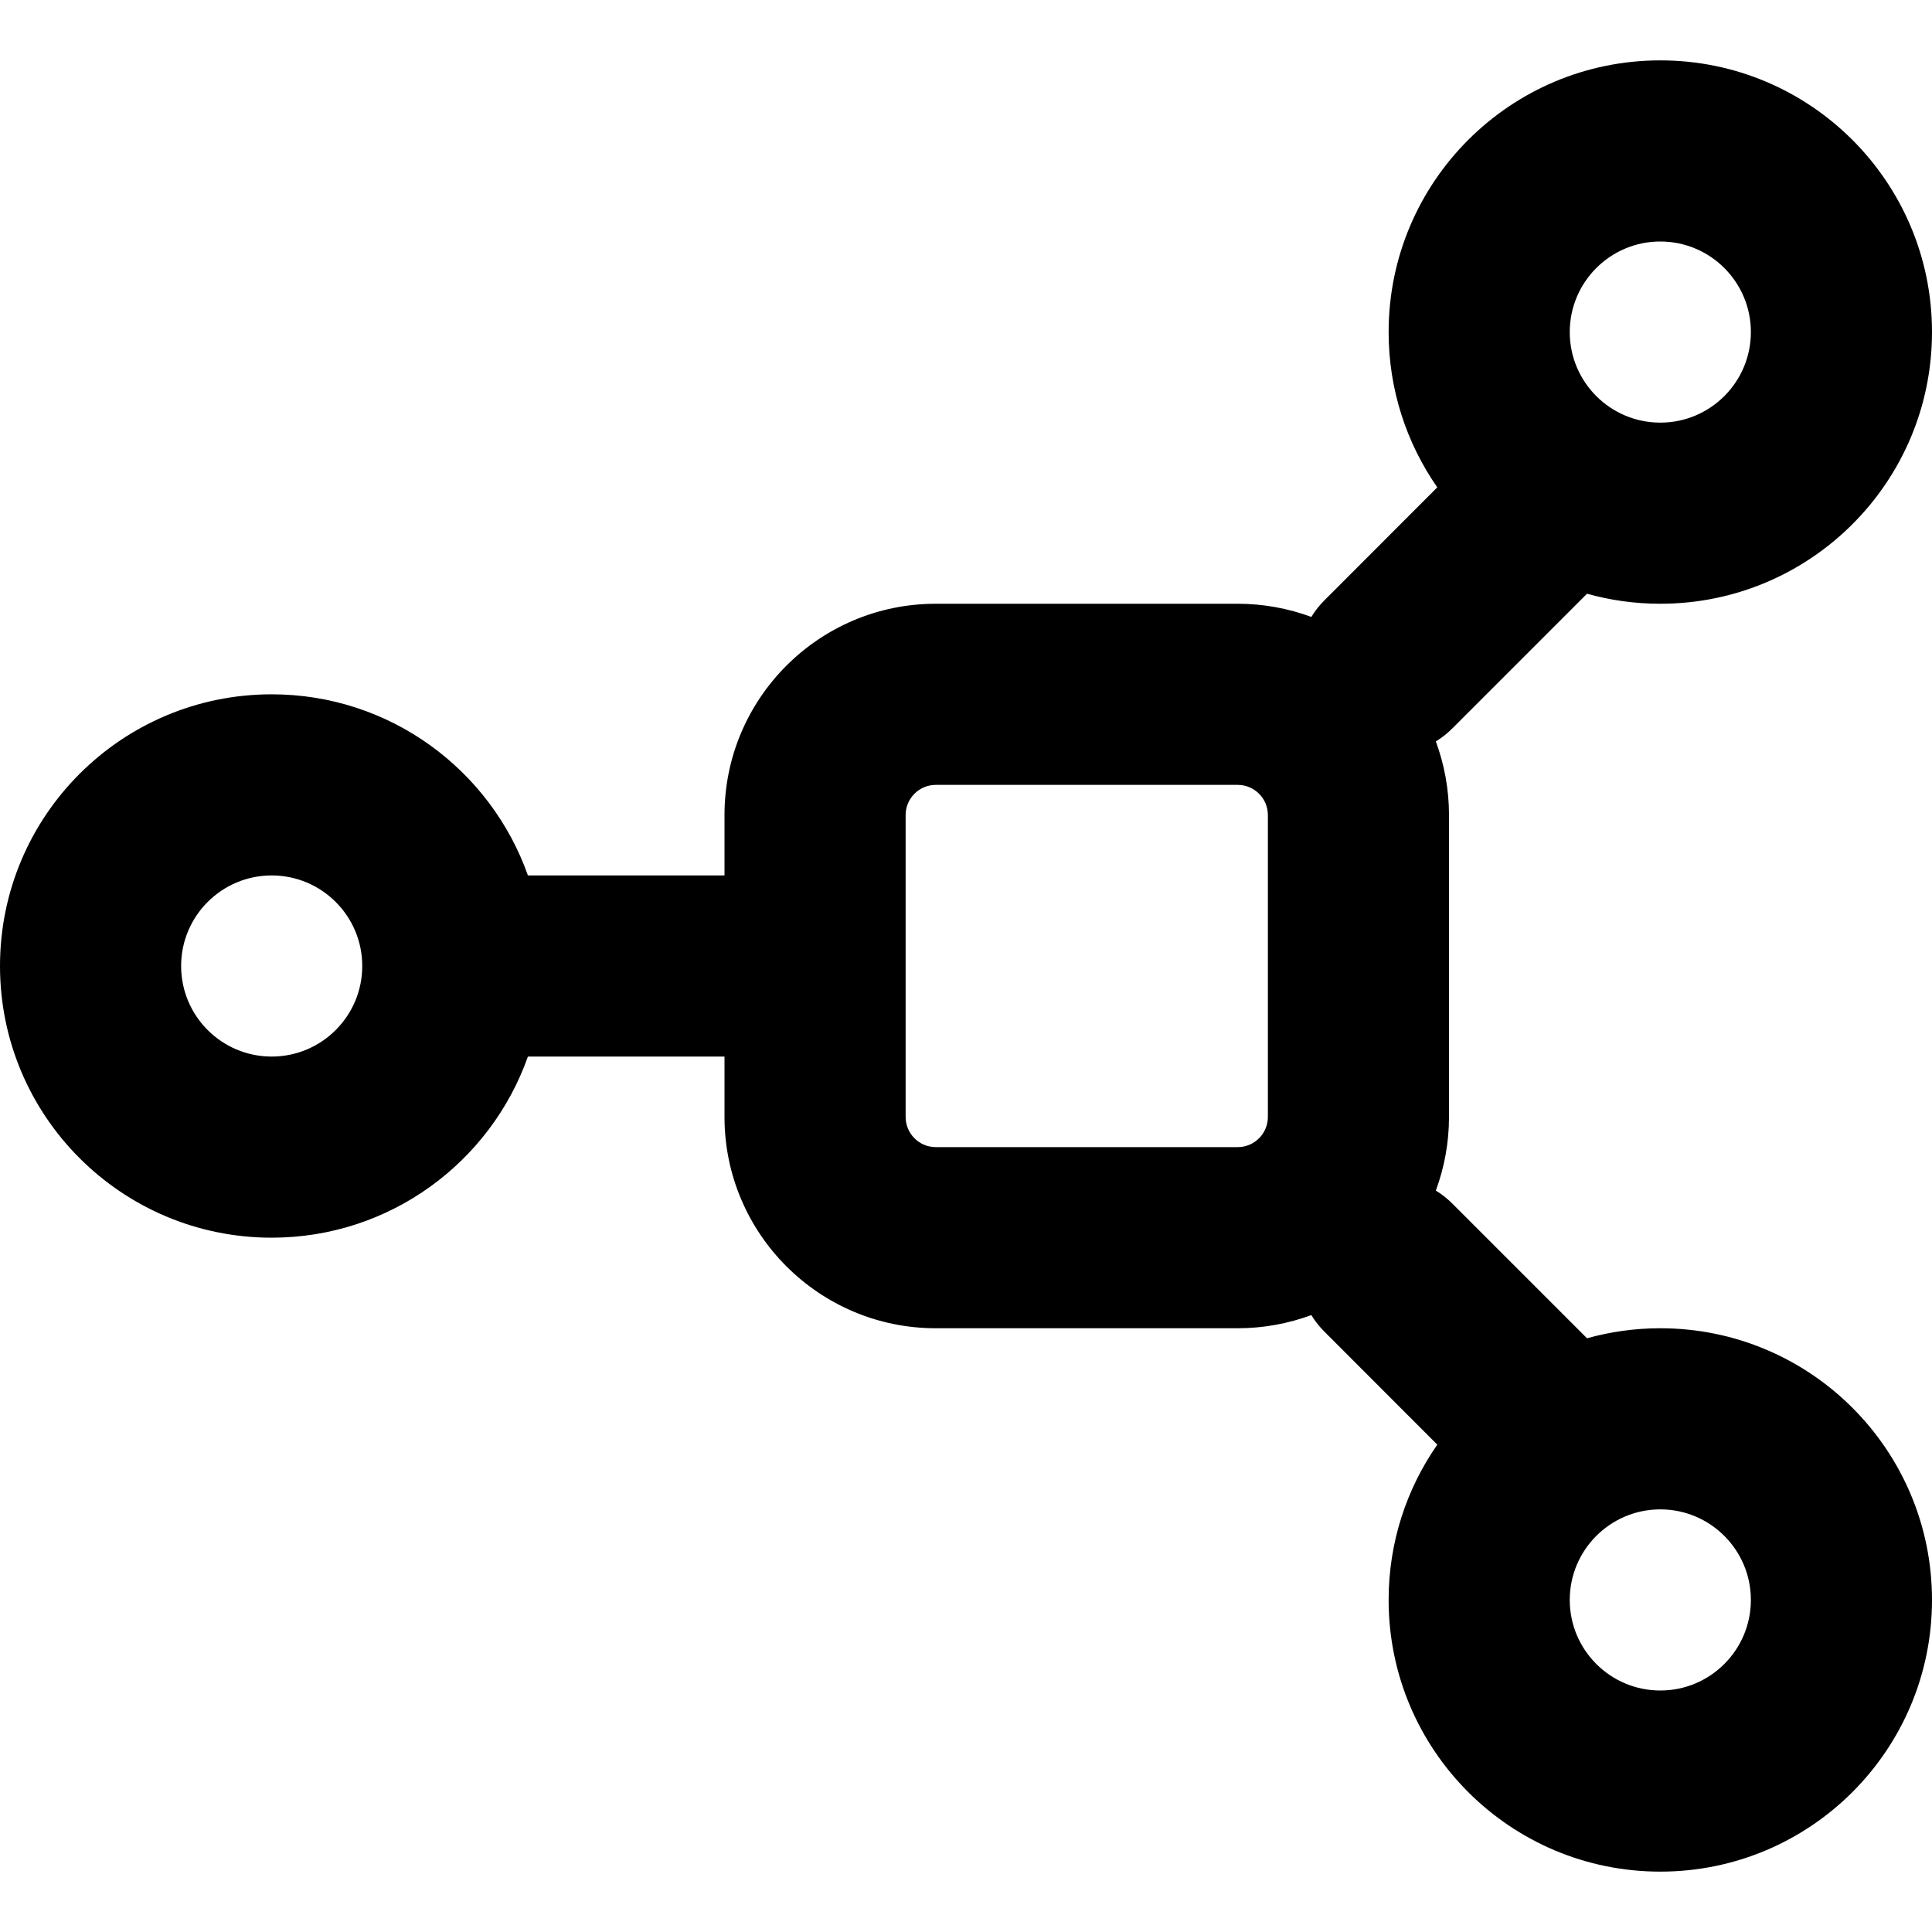 <svg width="16" height="16" viewBox="0 0 16 16" fill="none" xmlns="http://www.w3.org/2000/svg">
<g id="size=16">
<path id="Union" fill-rule="evenodd" clip-rule="evenodd" d="M13.75 0.5C12.507 0.5 11.5 1.507 11.5 2.75C11.5 3.228 11.649 3.671 11.903 4.036L10.97 4.97C10.927 5.013 10.89 5.059 10.86 5.109C10.67 5.039 10.464 5 10.25 5H7.75C6.784 5 6 5.784 6 6.75V7.25H4.372C4.063 6.376 3.23 5.75 2.25 5.75C1.007 5.75 0 6.757 0 8C0 9.243 1.007 10.25 2.25 10.25C3.23 10.25 4.063 9.624 4.372 8.75L6 8.75V9.25C6 10.216 6.784 11 7.75 11H10.25C10.464 11 10.67 10.961 10.86 10.891C10.89 10.941 10.927 10.987 10.97 11.03L11.903 11.964C11.649 12.329 11.5 12.772 11.5 13.25C11.5 14.493 12.507 15.5 13.75 15.5C14.993 15.5 16 14.493 16 13.25C16 12.007 14.993 11 13.75 11C13.54 11 13.336 11.029 13.143 11.083L12.03 9.97C11.987 9.927 11.941 9.89 11.891 9.86C11.961 9.67 12 9.464 12 9.25V6.75C12 6.536 11.961 6.33 11.891 6.14C11.941 6.11 11.987 6.073 12.03 6.03L13.143 4.917C13.336 4.971 13.54 5 13.75 5C14.993 5 16 3.993 16 2.75C16 1.507 14.993 0.5 13.75 0.5ZM13 2.75C13 2.336 13.336 2 13.75 2C14.164 2 14.5 2.336 14.5 2.75C14.5 3.164 14.164 3.5 13.75 3.5C13.336 3.5 13 3.164 13 2.75ZM7.75 6.5C7.612 6.5 7.5 6.612 7.5 6.75V9.25C7.5 9.388 7.612 9.5 7.75 9.5H10.25C10.388 9.5 10.5 9.388 10.5 9.25V6.75C10.5 6.612 10.388 6.5 10.25 6.5H7.75ZM13.75 12.5C13.336 12.5 13 12.836 13 13.25C13 13.664 13.336 14 13.75 14C14.164 14 14.5 13.664 14.5 13.25C14.5 12.836 14.164 12.5 13.75 12.5ZM1.5 8C1.5 7.586 1.836 7.25 2.25 7.25C2.664 7.25 3 7.586 3 8C3 8.414 2.664 8.75 2.25 8.75C1.836 8.75 1.5 8.414 1.5 8Z" fill="black"/>
</g>
</svg>
